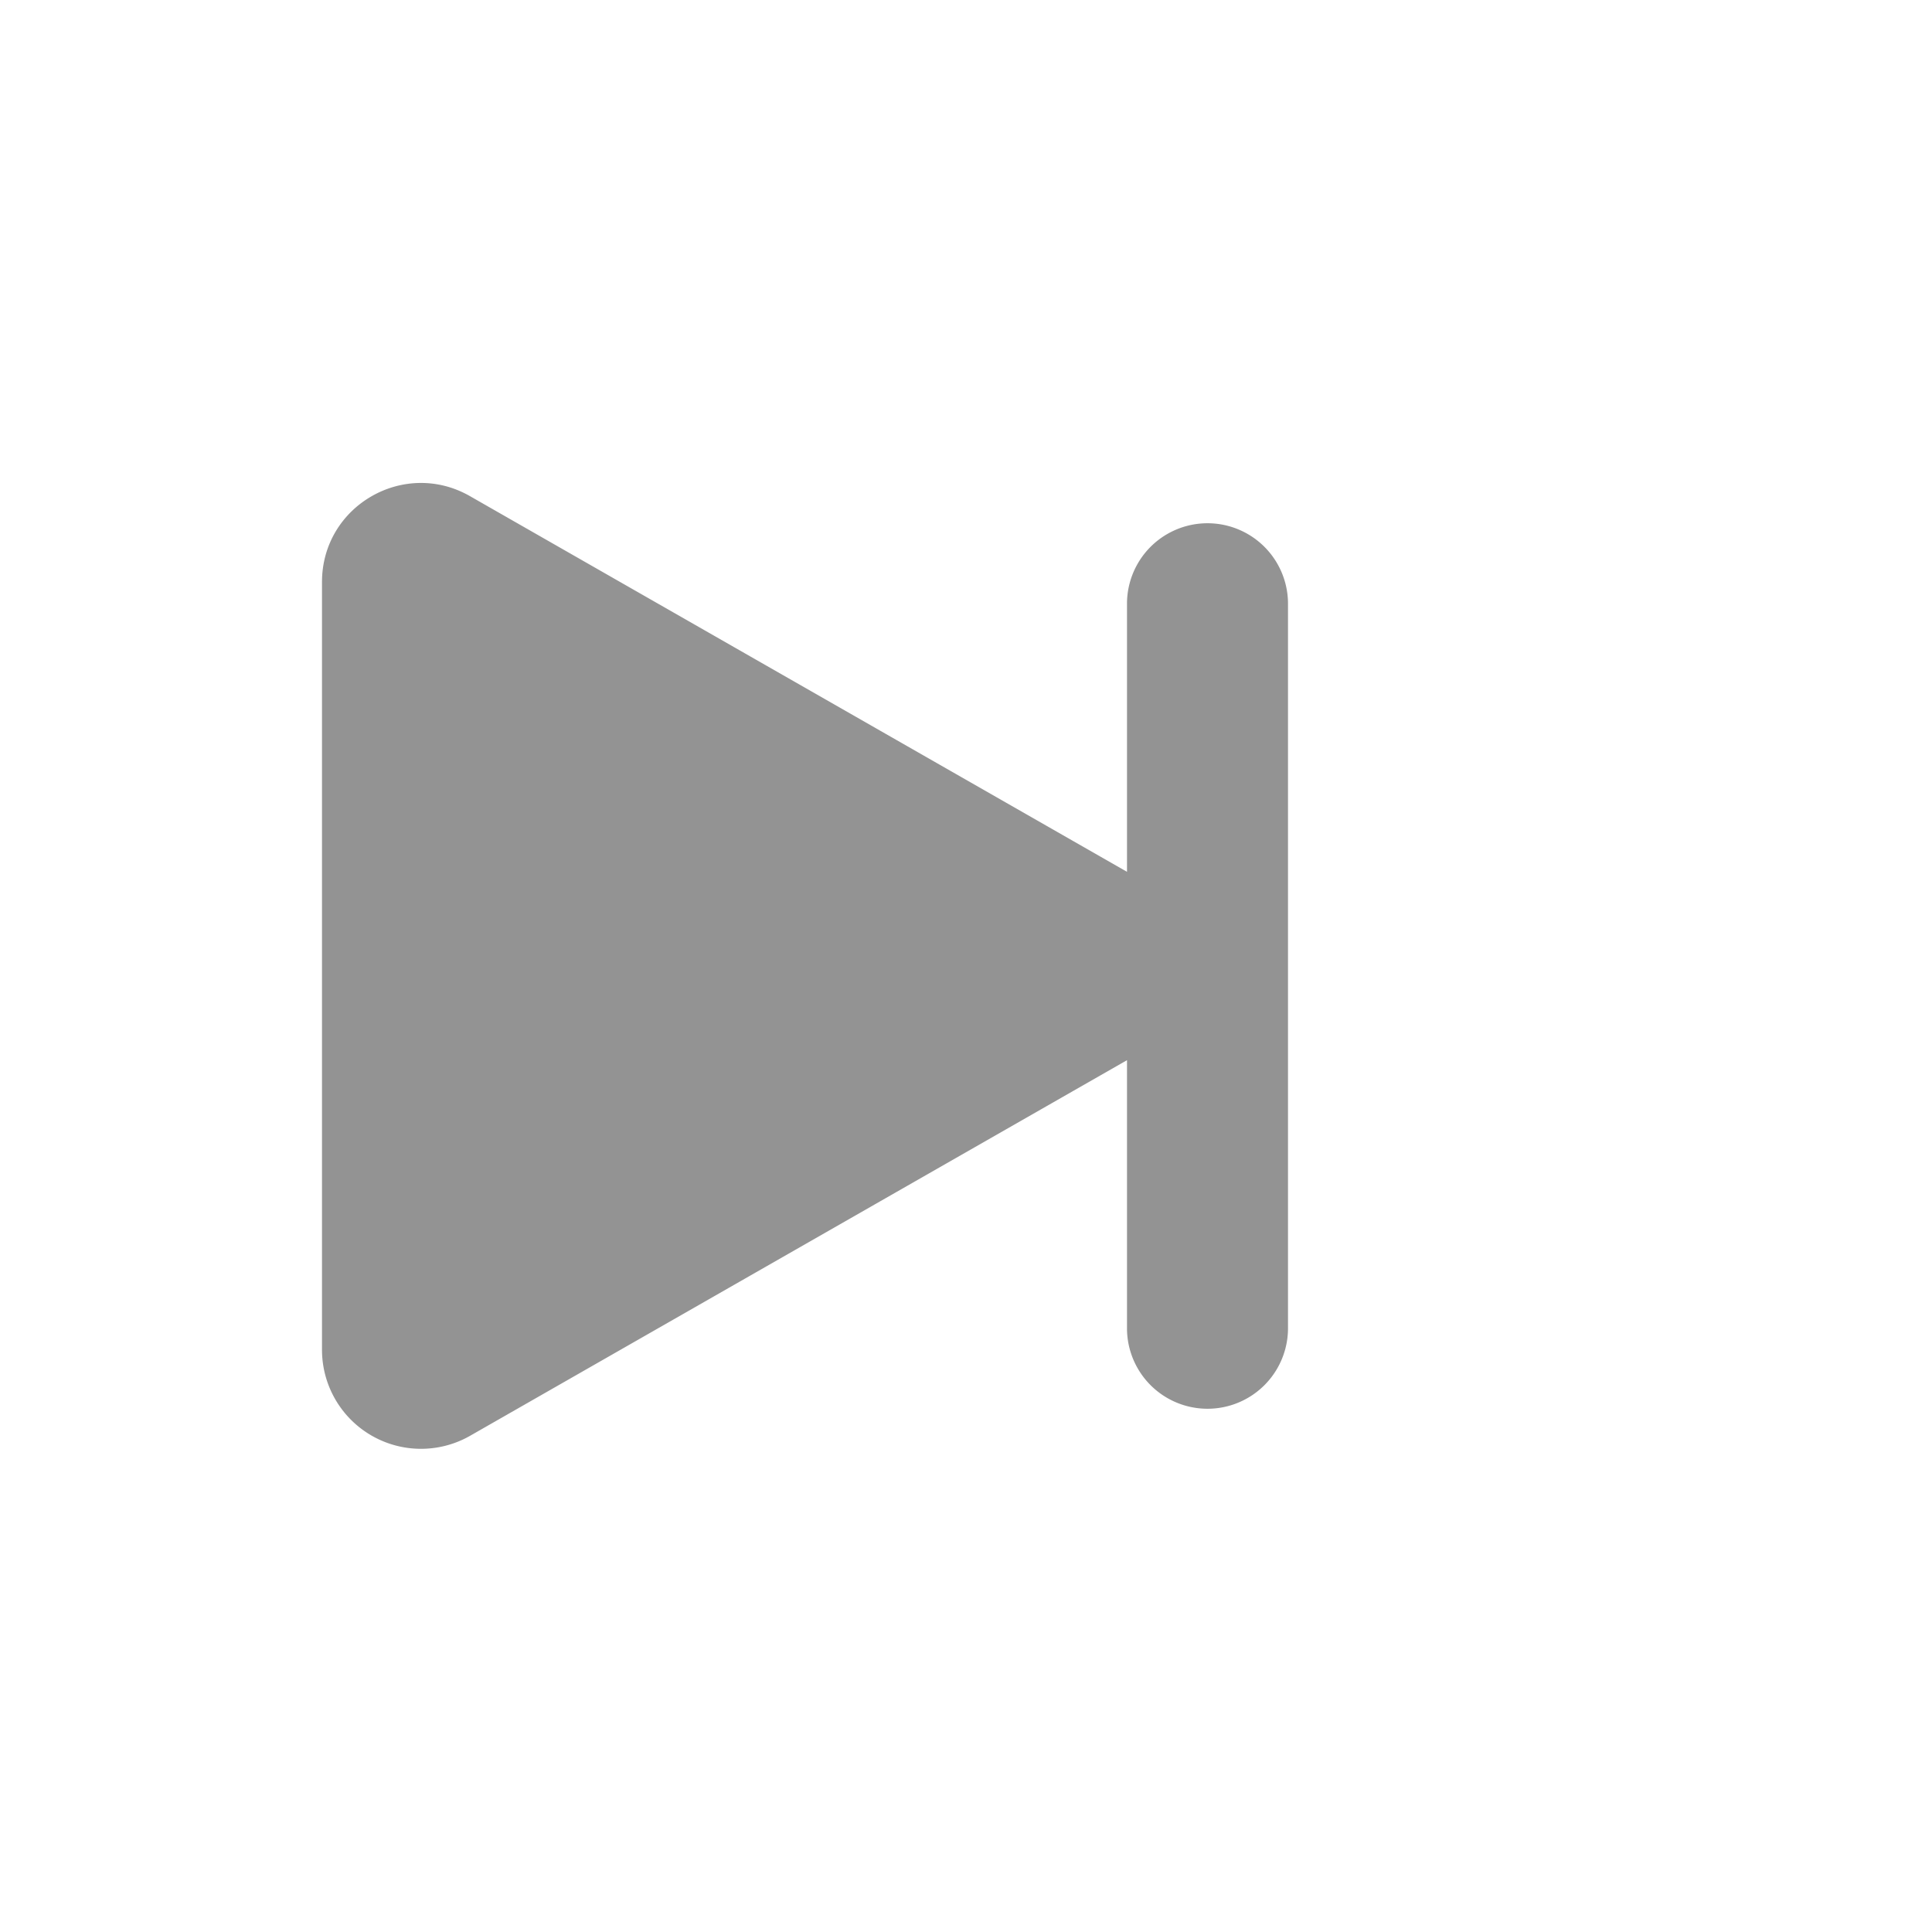 <svg fill="none" height="24" viewBox="0 0 24 24" width="24" xmlns="http://www.w3.org/2000/svg"><path d="M14 10.83V7.5a1 1 0 1 1 2 0v9a1 1 0 0 1-2 0v-3.33l-8.15 4.66A1.23 1.23 0 0 1 4 16.77V7.23c0-.95 1.03-1.54 1.85-1.06z" fill="rgb(147, 147, 147)" fill-rule="evenodd"></path></svg>